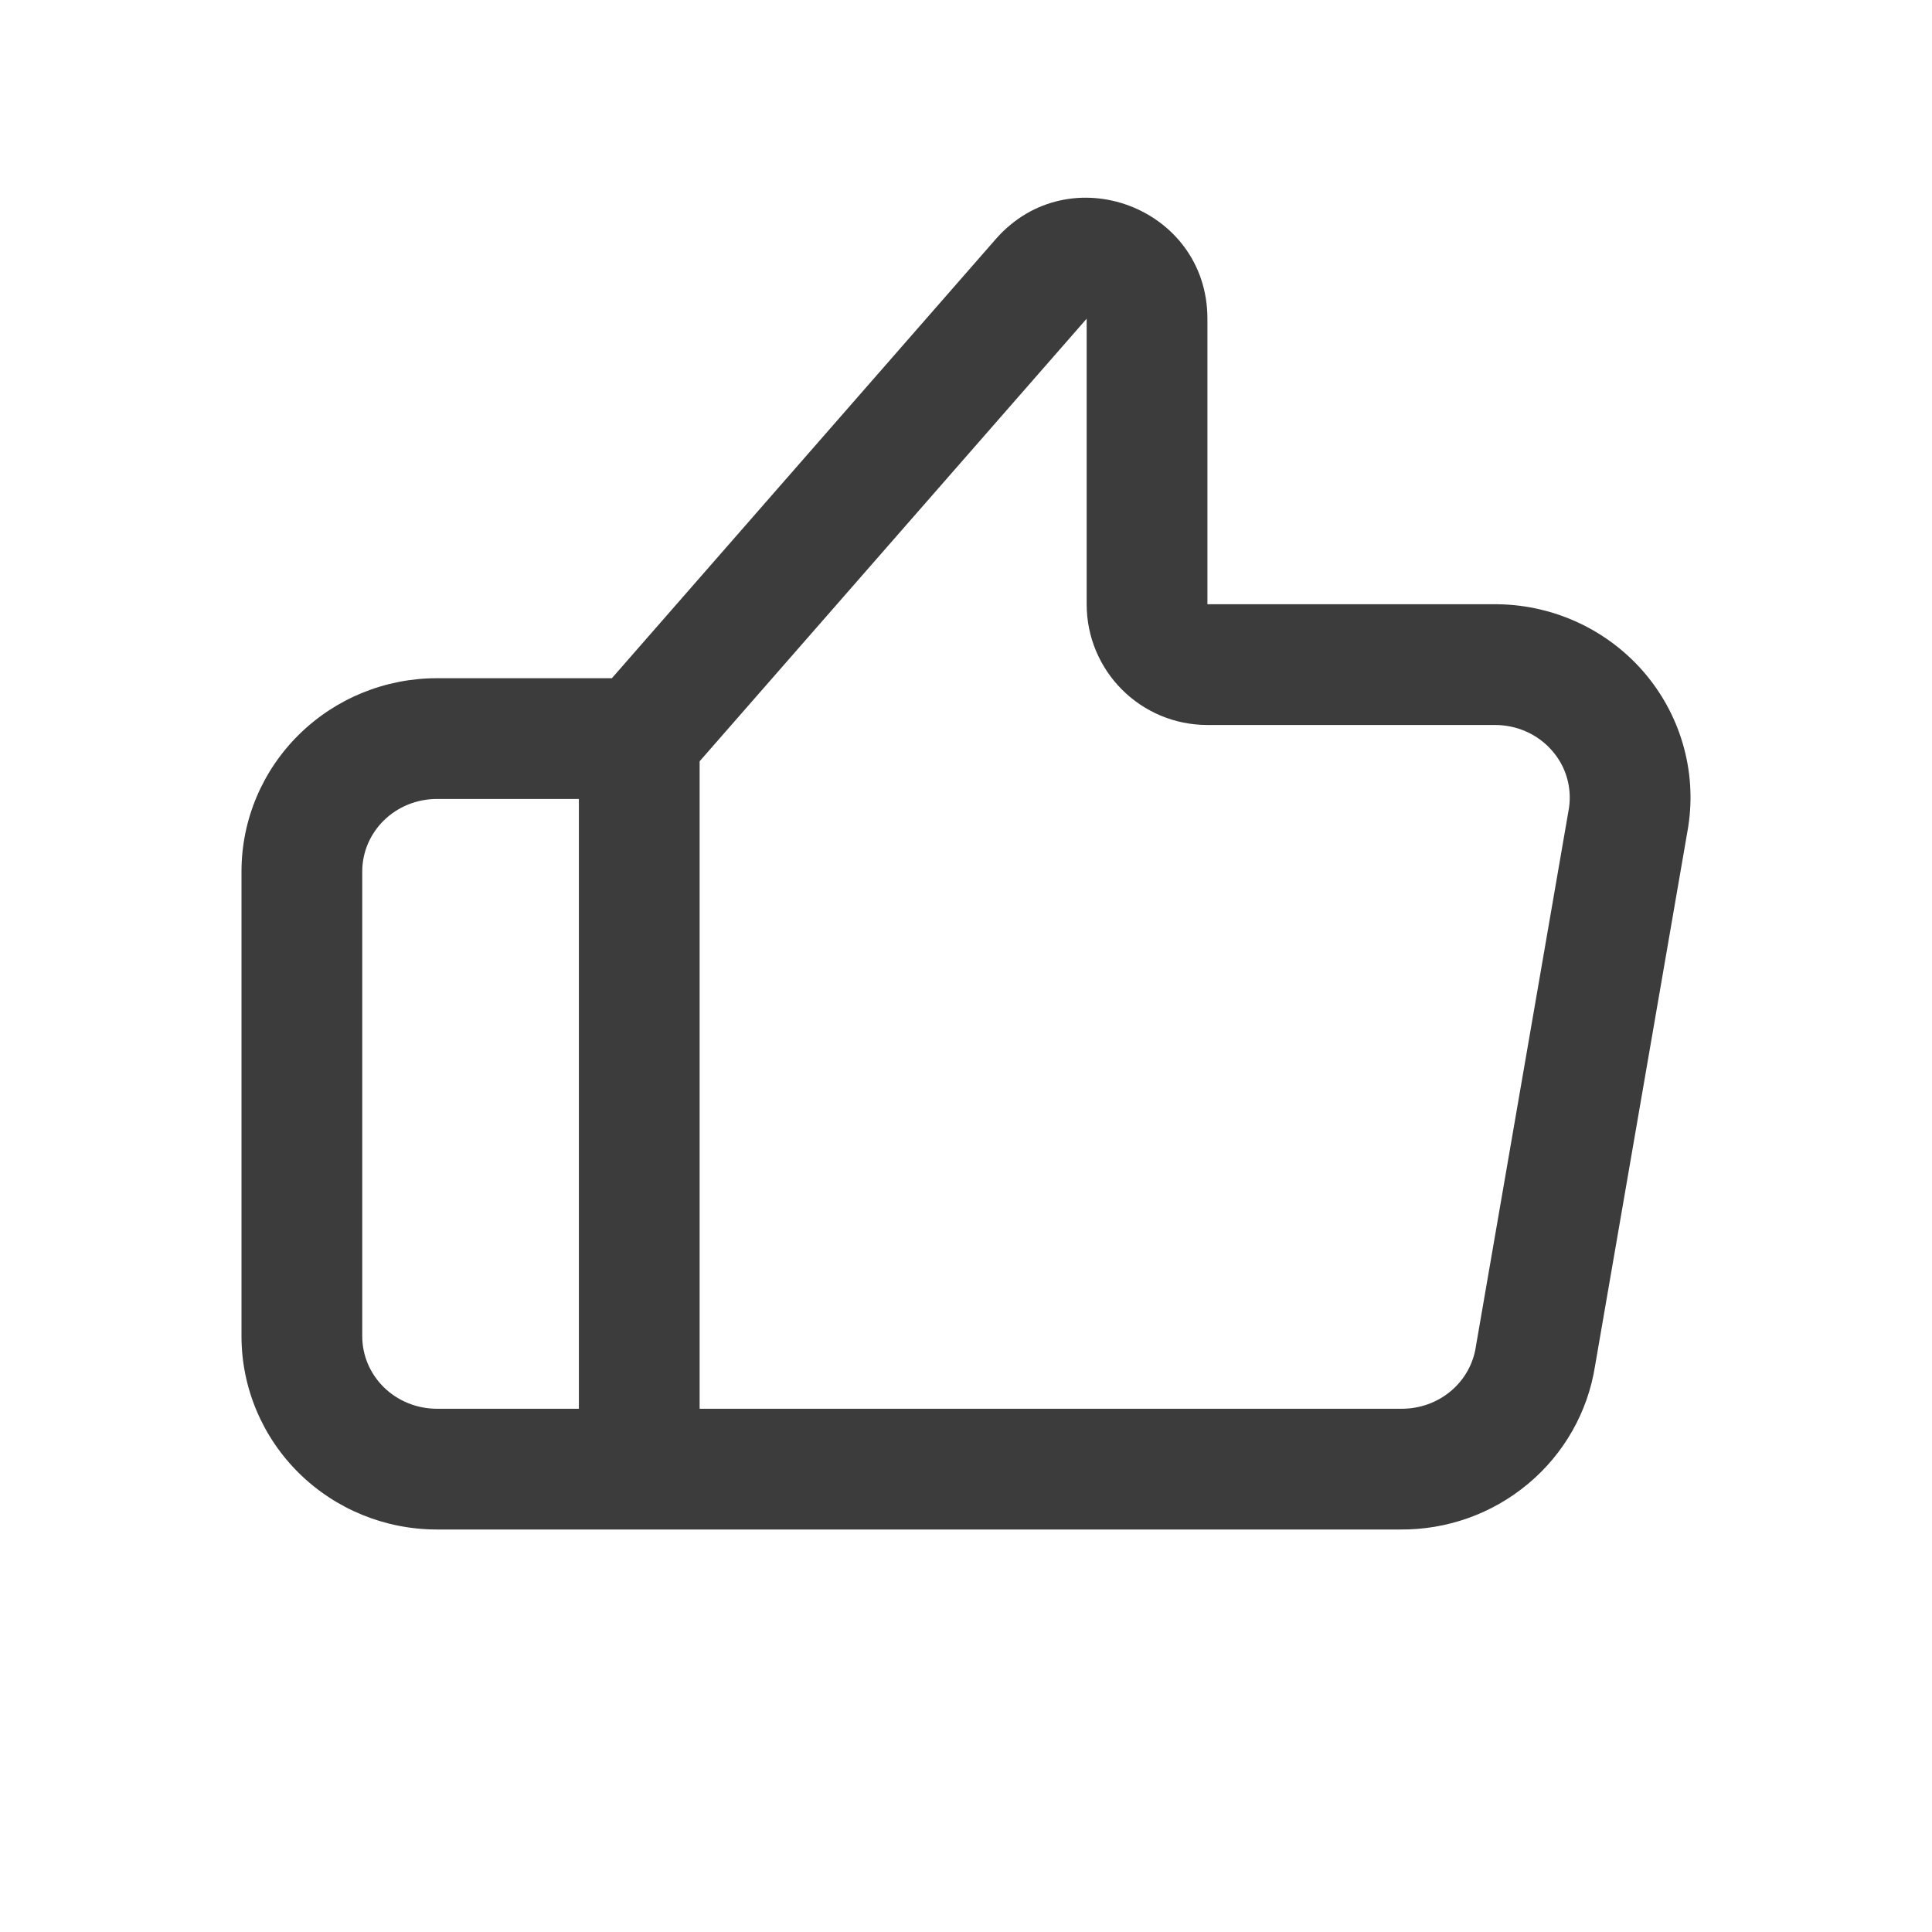 <svg width="24" height="24" viewBox="0 0 24 24" fill="none" xmlns="http://www.w3.org/2000/svg">
<path fill-rule="evenodd" clip-rule="evenodd" d="M12.369 2.971C13.281 1.929 14.999 2.574 14.999 3.959V7.506L18.551 7.506C18.899 7.503 19.244 7.574 19.563 7.715C19.883 7.856 20.169 8.065 20.401 8.327C20.632 8.589 20.804 8.898 20.903 9.234C21.002 9.569 21.026 9.922 20.972 10.268L20.97 10.281L19.814 16.969C19.724 17.541 19.428 18.061 18.983 18.432C18.538 18.805 17.974 19.005 17.394 19H5.427C4.787 19 4.171 18.75 3.715 18.301C3.259 17.852 3 17.24 3 16.6V10.825C3 10.184 3.259 9.573 3.715 9.124C4.171 8.675 4.787 8.425 5.427 8.425H7.601L12.369 2.971ZM7.191 9.925H5.427C5.177 9.925 4.94 10.023 4.767 10.193C4.595 10.363 4.5 10.59 4.5 10.825V16.6C4.5 16.835 4.595 17.062 4.767 17.232C4.94 17.402 5.177 17.5 5.427 17.5H7.191V9.925ZM8.691 17.5H17.406C17.633 17.502 17.851 17.424 18.021 17.282C18.191 17.14 18.3 16.945 18.333 16.733L18.335 16.72L19.491 10.034C19.509 9.908 19.5 9.78 19.464 9.658C19.428 9.534 19.364 9.419 19.276 9.32C19.189 9.221 19.08 9.141 18.957 9.087C18.833 9.032 18.699 9.005 18.563 9.006L18.554 9.006L14.999 9.006C14.17 9.006 13.499 8.335 13.499 7.506V3.959L8.691 9.457V17.5Z" fill="#3C3C3C"/>
</svg>
